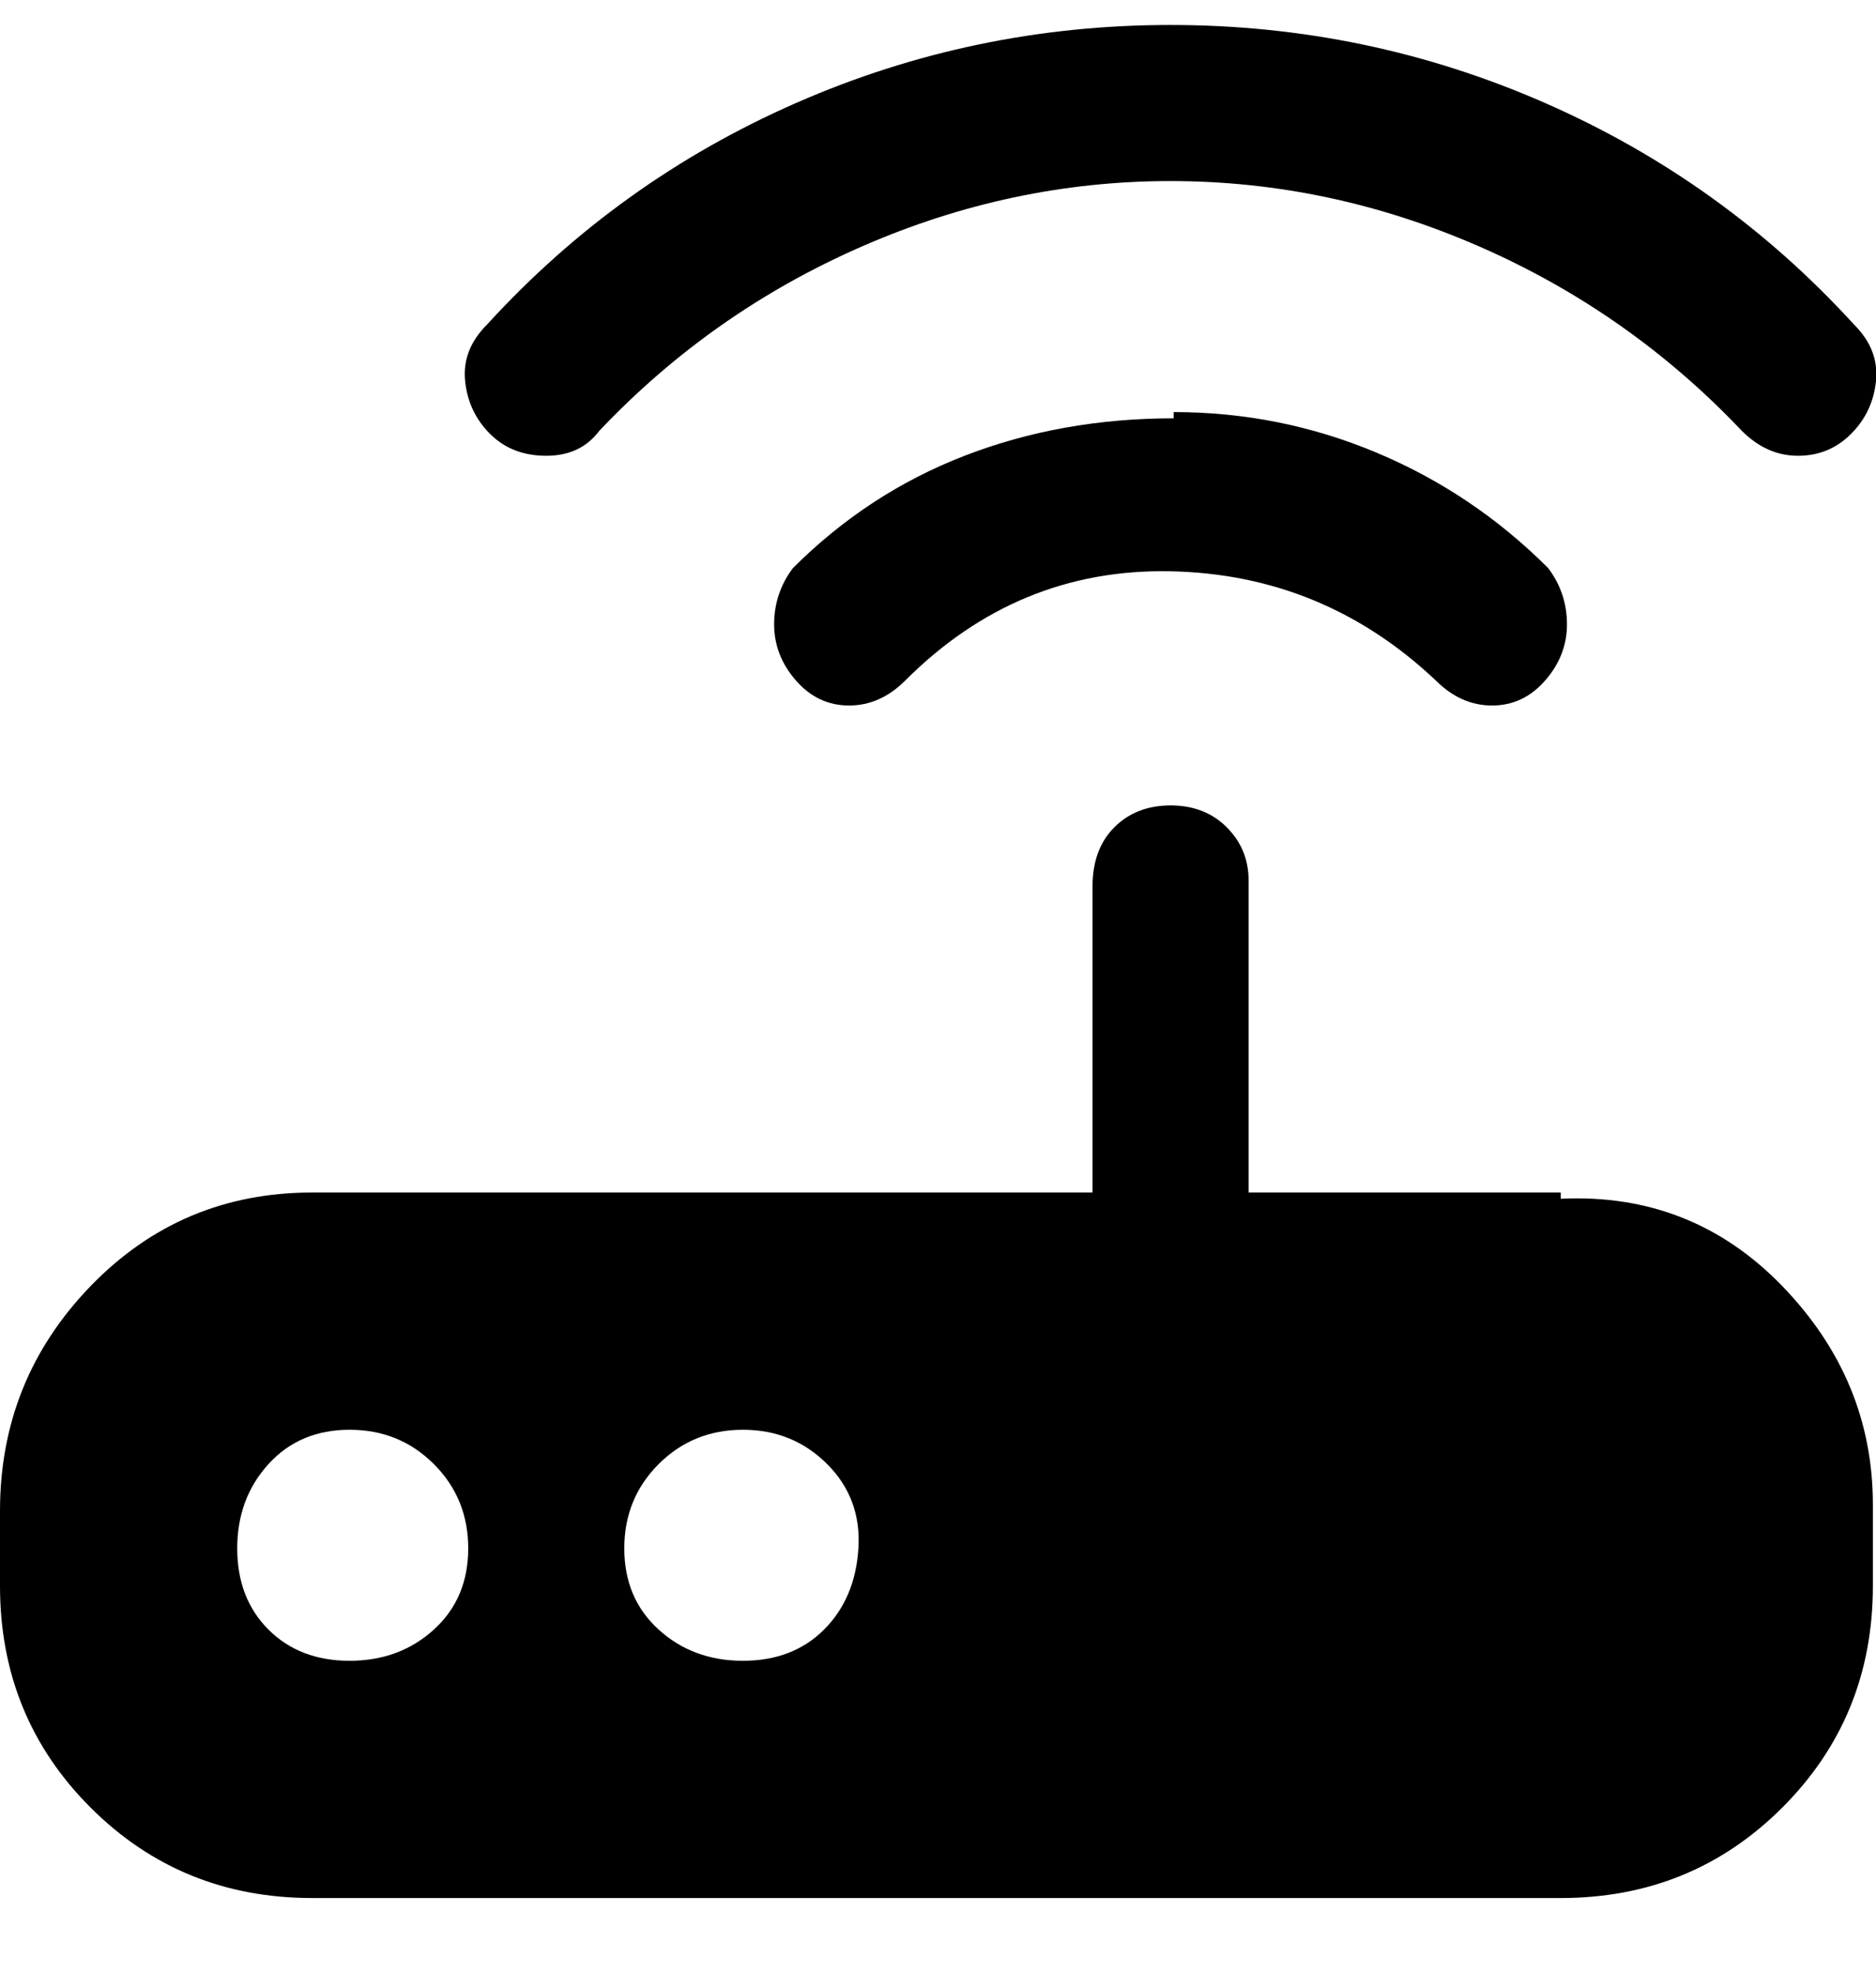 <svg viewBox="0 0 300.5 316" xmlns="http://www.w3.org/2000/svg"><path d="M250 191h-50v-50q0-5-3.5-8.5t-9-3.5q-5.5 0-9 3.5T175 142v49H50q-21 0-35.5 15T0 242v12q0 21 14.5 35.5T50 304h200q21 0 35.5-14.5T300 254v-13q0-20-14.5-35T250 192v-1zM56 266q-8 0-13-5t-5-13q0-8 5-13.5t13-5.5q8 0 13.5 5.5T75 248q0 8-5.5 13T56 266zm63 0q-8 0-13.5-5t-5.5-13q0-8 5.5-13.5T119 229q8 0 13.5 5.5t5 13.5q-.5 8-5.5 13t-13 5zm69-200q17 0 32.5 6.5T248 91q3 4 3 9t-3.5 9q-3.5 4-8.5 4t-9-4q-18-17-42.5-17.5T145 109q-4 4-9 4t-8.5-4q-3.5-4-3.5-9t3-9q12-12 27.5-18t33.5-6v-1zM78 52q21-23 49.5-35.5t60-12.5q31.5 0 60 12.5T297 52q4 4 3.5 9t-4 8.5Q293 73 288 73t-9-4q-18-19-42-29.5T187.5 29Q162 29 138 39.5T96 69q-3 4-8.5 4t-9-3.5Q75 66 74.5 61t3.5-9z"/></svg>